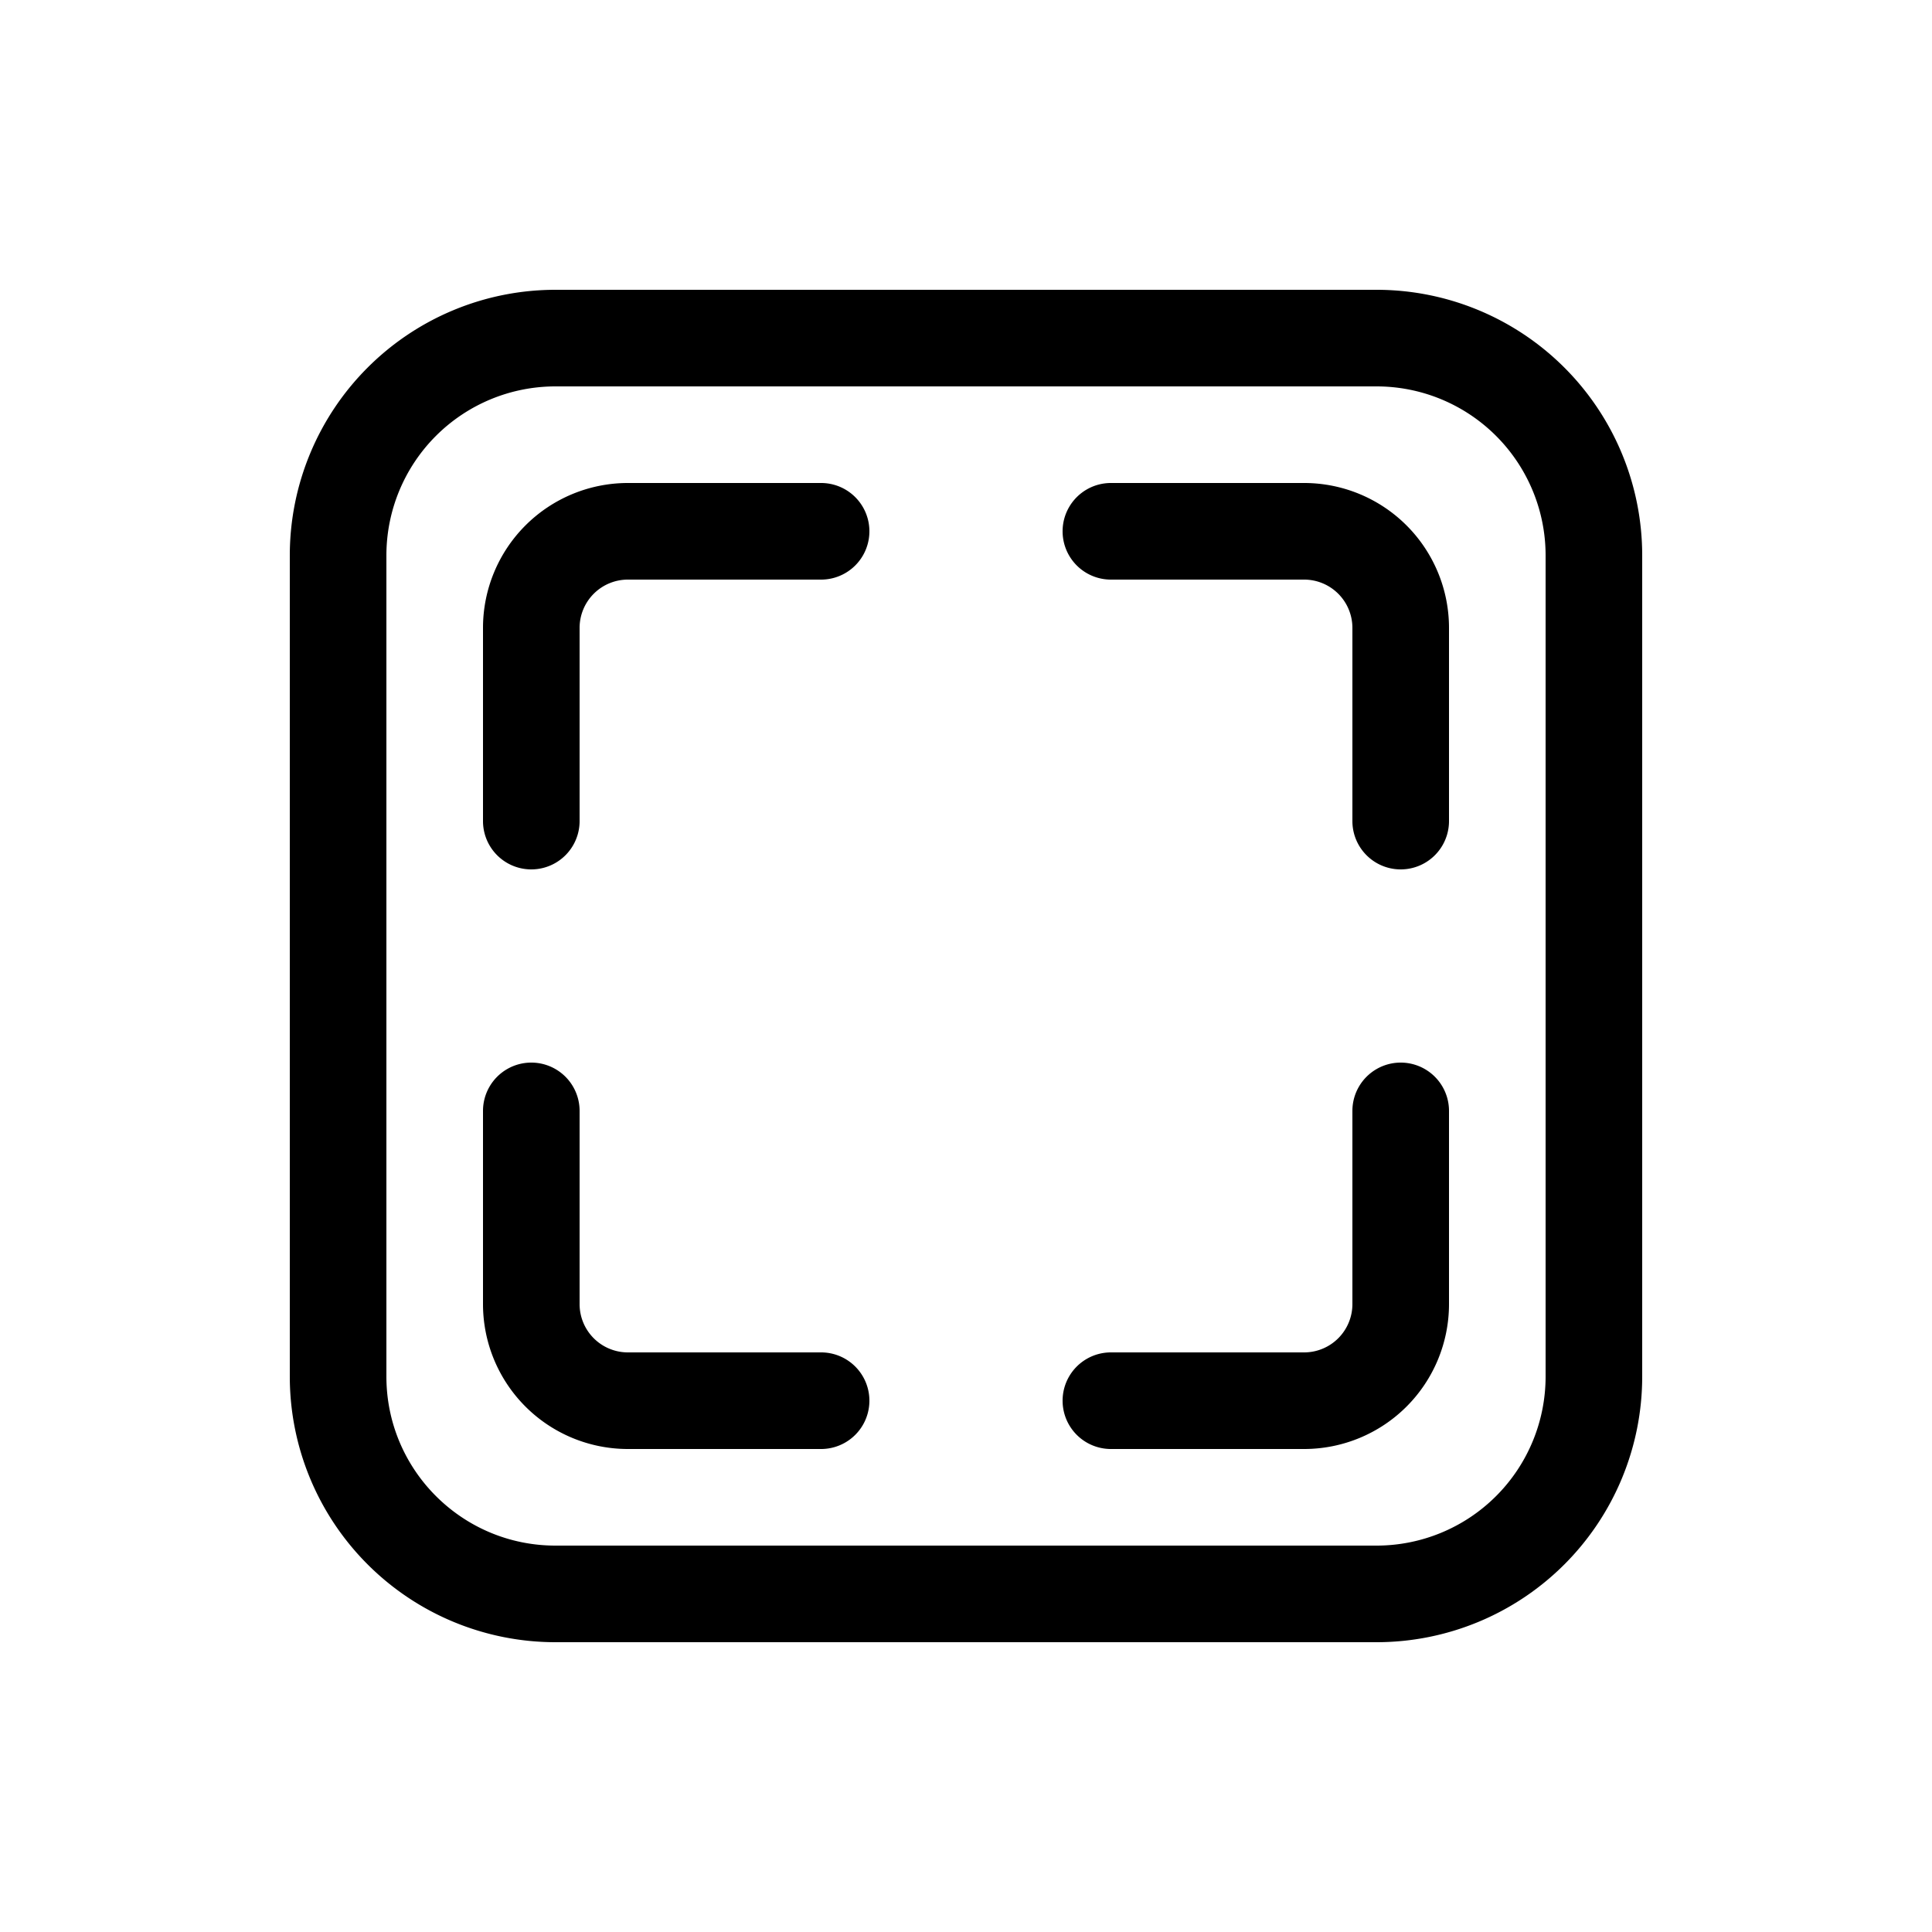 <svg xmlns="http://www.w3.org/2000/svg" width="3em" height="3em" viewBox="0 0 20 20"><path fill="currentColor" d="M3 5.75A2.75 2.75 0 0 1 5.75 3h8.5A2.75 2.75 0 0 1 17 5.75v8.5A2.75 2.75 0 0 1 14.25 17h-8.5A2.75 2.75 0 0 1 3 14.25zM5.75 4A1.75 1.75 0 0 0 4 5.75v8.5c0 .966.784 1.75 1.75 1.75h8.5A1.75 1.75 0 0 0 16 14.25v-8.5A1.75 1.75 0 0 0 14.25 4zm.75 2a.5.5 0 0 0-.5.5v2a.5.5 0 0 1-1 0v-2A1.5 1.5 0 0 1 6.5 5h2a.5.5 0 0 1 0 1zM6 13.5a.5.5 0 0 0 .5.5h2a.5.5 0 0 1 0 1h-2A1.5 1.5 0 0 1 5 13.5v-2a.5.5 0 0 1 1 0zM13.5 6a.5.5 0 0 1 .5.5v2a.5.5 0 0 0 1 0v-2A1.5 1.5 0 0 0 13.5 5h-2a.5.5 0 0 0 0 1zm.5 7.5a.5.5 0 0 1-.5.5h-2a.5.5 0 0 0 0 1h2a1.5 1.5 0 0 0 1.5-1.5v-2a.5.5 0 0 0-1 0z"/></svg>